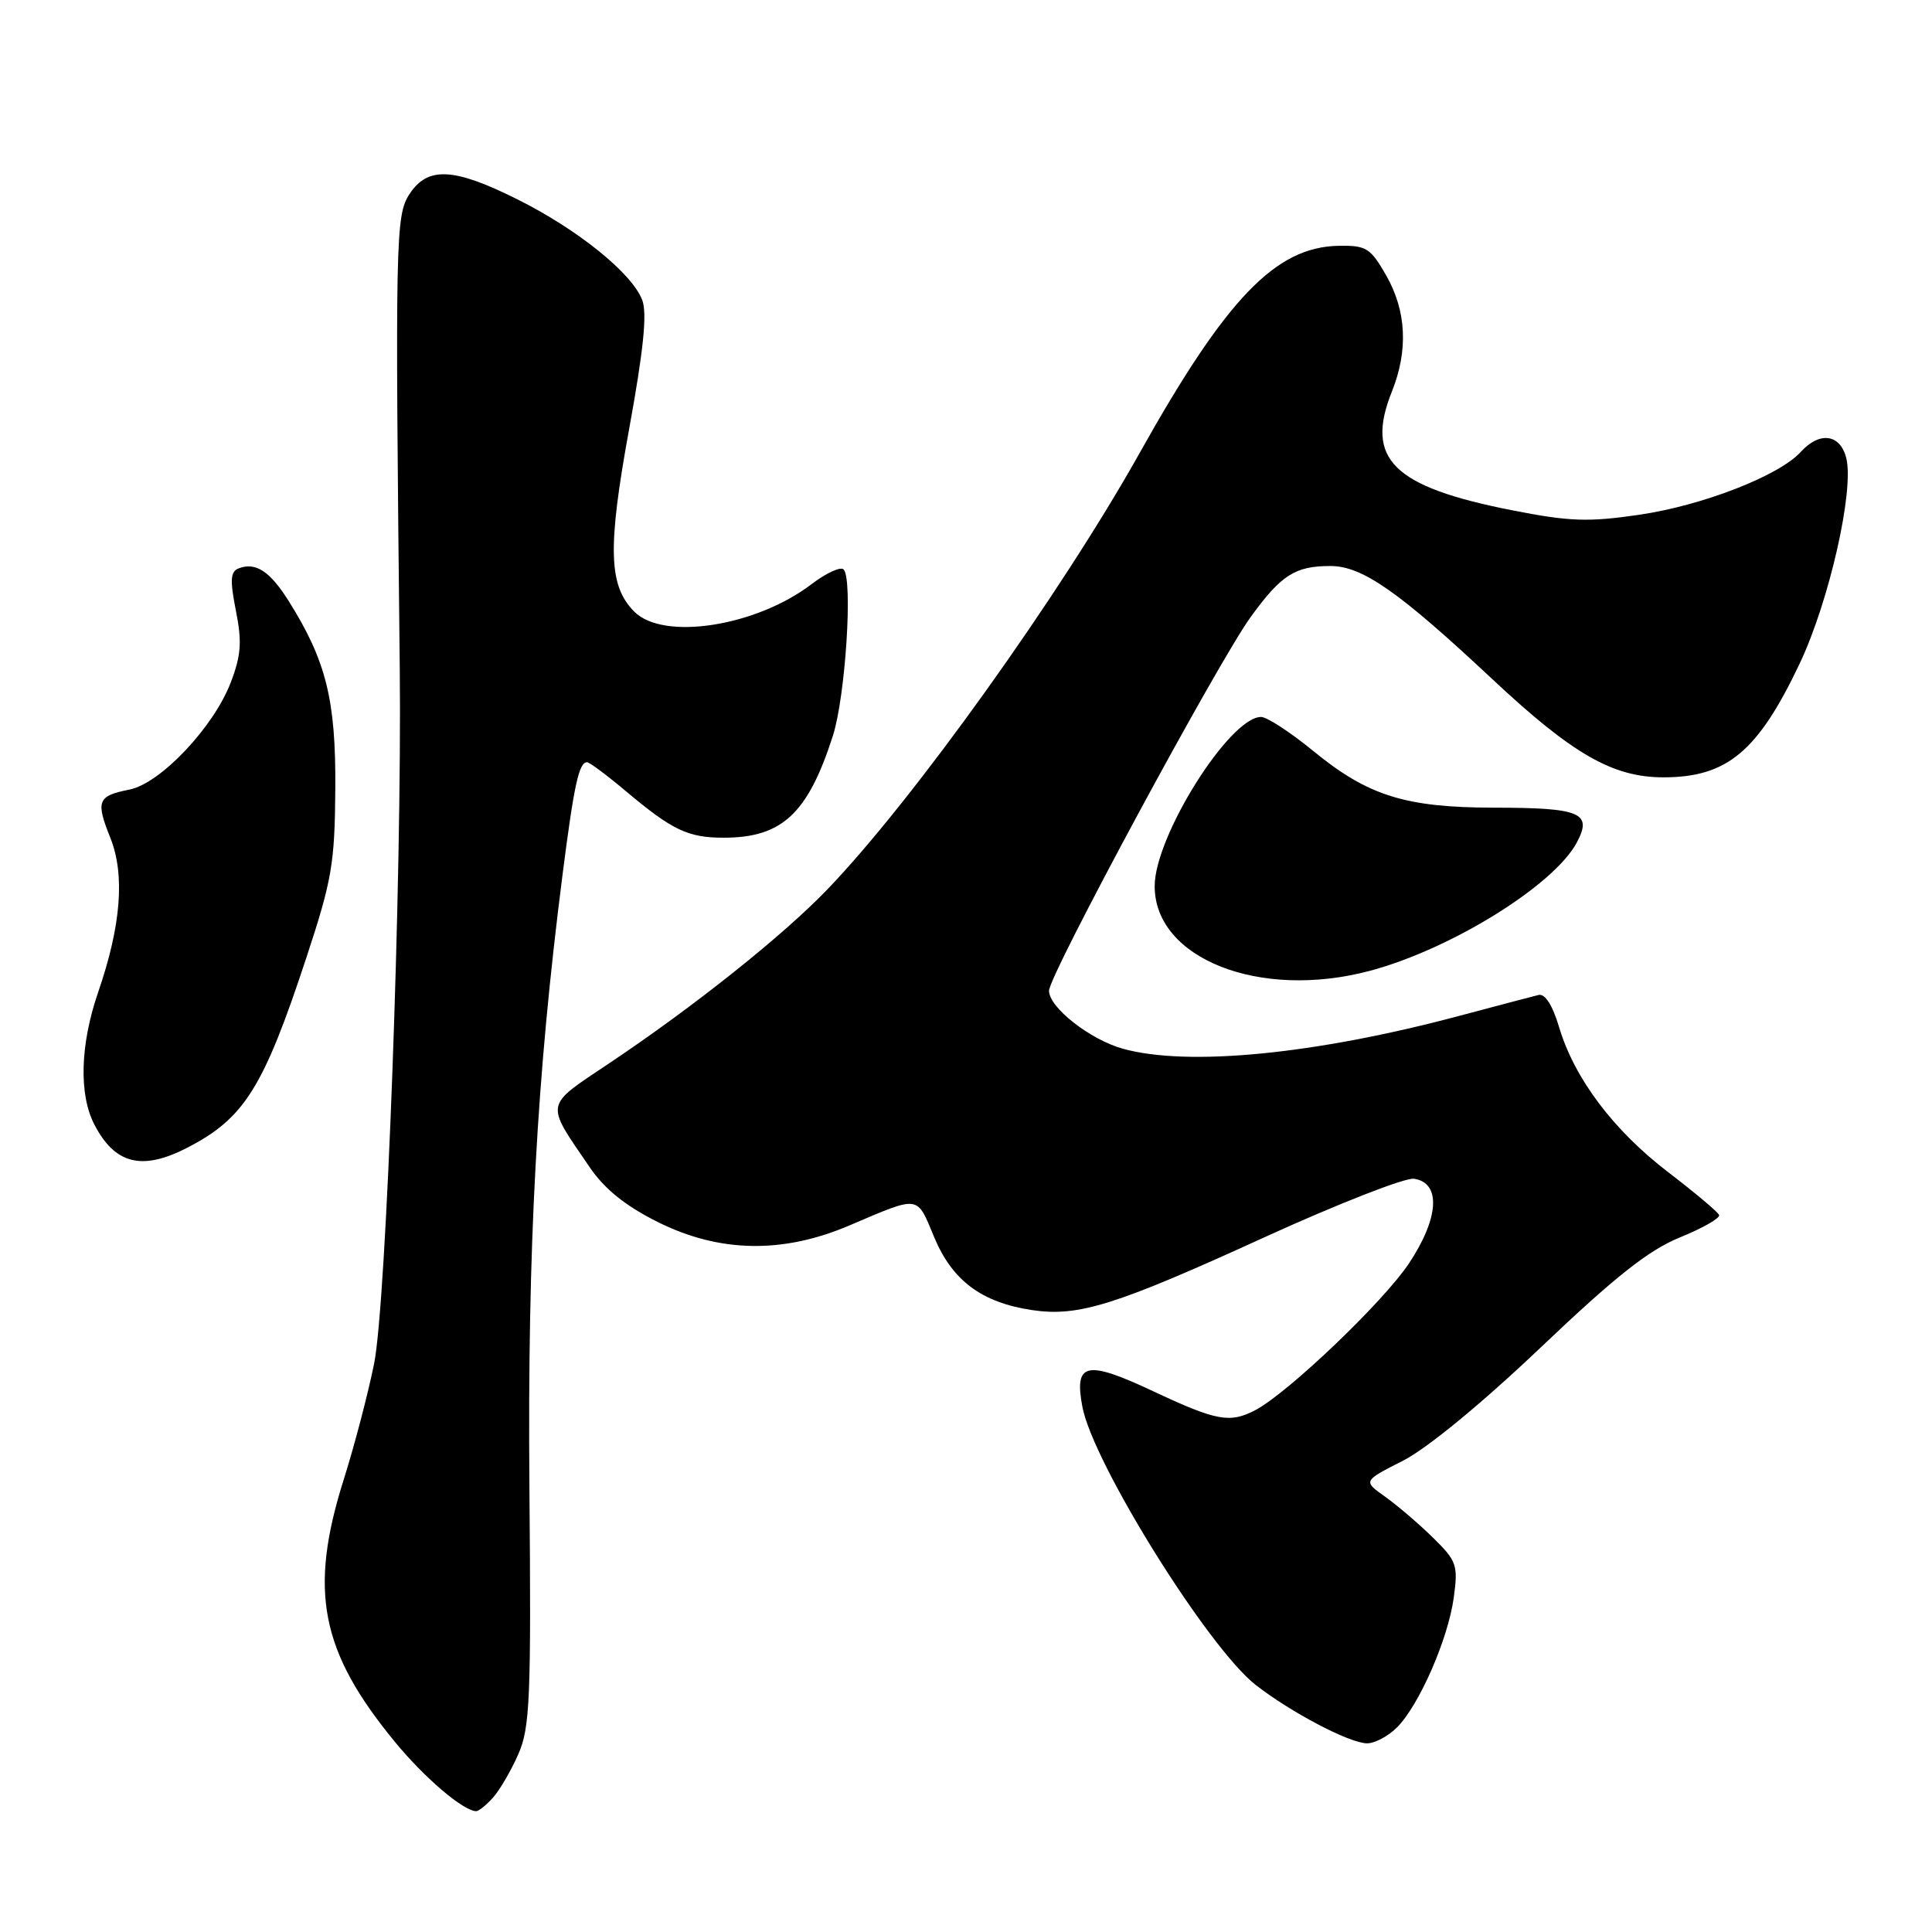 <?xml version="1.0" encoding="UTF-8" standalone="no"?>
<!DOCTYPE svg PUBLIC "-//W3C//DTD SVG 1.1//EN" "http://www.w3.org/Graphics/SVG/1.1/DTD/svg11.dtd" >
<svg xmlns="http://www.w3.org/2000/svg" xmlns:xlink="http://www.w3.org/1999/xlink" version="1.1" viewBox="0 0 256 256">
 <g >
 <path fill="currentColor"
d=" M 65.31 238.21 C 66.20 237.23 67.71 234.64 68.67 232.46 C 70.23 228.92 70.39 225.15 70.15 197.00 C 69.89 165.14 71.11 142.69 74.56 115.74 C 76.07 103.94 76.72 101.00 77.79 101.00 C 78.11 101.00 80.43 102.73 82.94 104.84 C 89.09 110.01 91.16 111.00 95.89 111.00 C 103.63 111.00 107.05 107.81 110.36 97.50 C 112.03 92.29 113.03 76.72 111.78 75.45 C 111.38 75.05 109.47 75.93 107.54 77.40 C 100.18 83.01 87.92 84.92 84.06 81.06 C 80.63 77.63 80.48 72.63 83.36 56.87 C 85.27 46.40 85.77 41.52 85.10 39.76 C 83.75 36.21 76.60 30.44 68.63 26.45 C 60.13 22.20 56.69 22.02 54.27 25.70 C 52.41 28.55 52.35 31.25 52.97 88.50 C 53.27 116.40 51.20 172.64 49.57 180.70 C 48.77 184.66 46.97 191.54 45.56 196.00 C 40.88 210.80 42.45 218.81 52.37 230.86 C 56.28 235.61 61.41 239.97 63.10 239.99 C 63.42 240.00 64.42 239.20 65.31 238.21 Z  M 185.10 228.90 C 188.05 225.95 191.87 217.21 192.63 211.70 C 193.22 207.38 193.03 206.84 189.88 203.75 C 188.02 201.92 185.17 199.49 183.55 198.33 C 180.60 196.24 180.60 196.24 185.89 193.56 C 189.09 191.93 196.31 186.00 204.18 178.52 C 214.10 169.09 218.47 165.64 222.63 163.95 C 225.63 162.73 227.95 161.40 227.79 161.00 C 227.63 160.59 224.61 158.05 221.08 155.35 C 213.80 149.78 208.64 142.94 206.60 136.14 C 205.72 133.18 204.72 131.62 203.86 131.84 C 203.11 132.02 198.36 133.28 193.31 134.62 C 174.23 139.71 157.39 141.35 148.78 138.96 C 144.43 137.75 139.00 133.49 139.00 131.28 C 139.00 129.21 161.38 87.74 165.74 81.73 C 169.77 76.18 171.61 75.00 176.28 75.00 C 180.51 75.00 185.31 78.35 197.73 89.98 C 208.37 99.94 213.70 103.00 220.41 103.00 C 228.84 103.00 232.93 99.59 238.46 87.94 C 242.38 79.67 245.71 64.98 244.64 60.70 C 243.84 57.50 241.10 57.13 238.60 59.89 C 235.75 63.03 225.58 66.99 217.20 68.21 C 210.45 69.20 207.96 69.11 200.39 67.62 C 184.56 64.51 180.84 60.85 184.43 51.89 C 186.62 46.42 186.36 41.20 183.68 36.50 C 181.59 32.85 181.04 32.51 177.38 32.57 C 169.02 32.72 162.49 39.52 151.02 60.00 C 140.55 78.70 120.97 106.07 109.64 117.84 C 103.73 123.99 91.96 133.37 80.74 140.88 C 72.05 146.70 72.19 145.95 78.14 154.67 C 80.11 157.56 82.87 159.78 87.15 161.92 C 95.31 165.99 103.68 166.15 112.50 162.40 C 121.96 158.37 121.44 158.30 123.77 163.90 C 126.17 169.68 130.07 172.59 136.73 173.59 C 142.89 174.51 147.75 172.99 167.58 163.93 C 177.27 159.51 186.17 156.03 187.35 156.19 C 190.97 156.71 190.70 161.38 186.70 167.40 C 183.31 172.50 170.63 184.61 166.32 186.86 C 162.95 188.61 161.20 188.29 152.77 184.33 C 143.92 180.18 142.31 180.53 143.42 186.40 C 144.81 193.84 160.06 218.31 166.37 223.25 C 171.06 226.91 178.85 231.00 181.15 231.00 C 182.17 231.00 183.95 230.05 185.10 228.90 Z  M 24.79 152.09 C 32.36 148.20 34.90 144.16 40.56 127.00 C 43.99 116.61 44.36 114.44 44.43 104.50 C 44.51 92.75 43.22 87.57 38.29 79.70 C 35.78 75.69 33.89 74.45 31.63 75.31 C 30.53 75.73 30.45 76.84 31.26 80.93 C 32.08 85.05 31.95 86.84 30.58 90.42 C 28.32 96.34 21.28 103.79 17.17 104.62 C 12.93 105.46 12.66 106.12 14.61 110.99 C 16.58 115.89 16.05 122.64 13.01 131.46 C 10.62 138.41 10.43 145.00 12.50 149.00 C 15.22 154.26 18.81 155.17 24.79 152.09 Z  M 181.51 128.64 C 192.26 125.78 205.95 117.29 208.95 111.61 C 211.03 107.69 209.44 107.03 197.93 107.02 C 186.19 107.00 181.24 105.44 173.98 99.48 C 170.97 97.02 167.88 95.00 167.10 95.00 C 162.94 95.00 153.00 110.80 153.00 117.42 C 153.00 127.04 166.94 132.52 181.51 128.64 Z "/>
</g>
</svg>